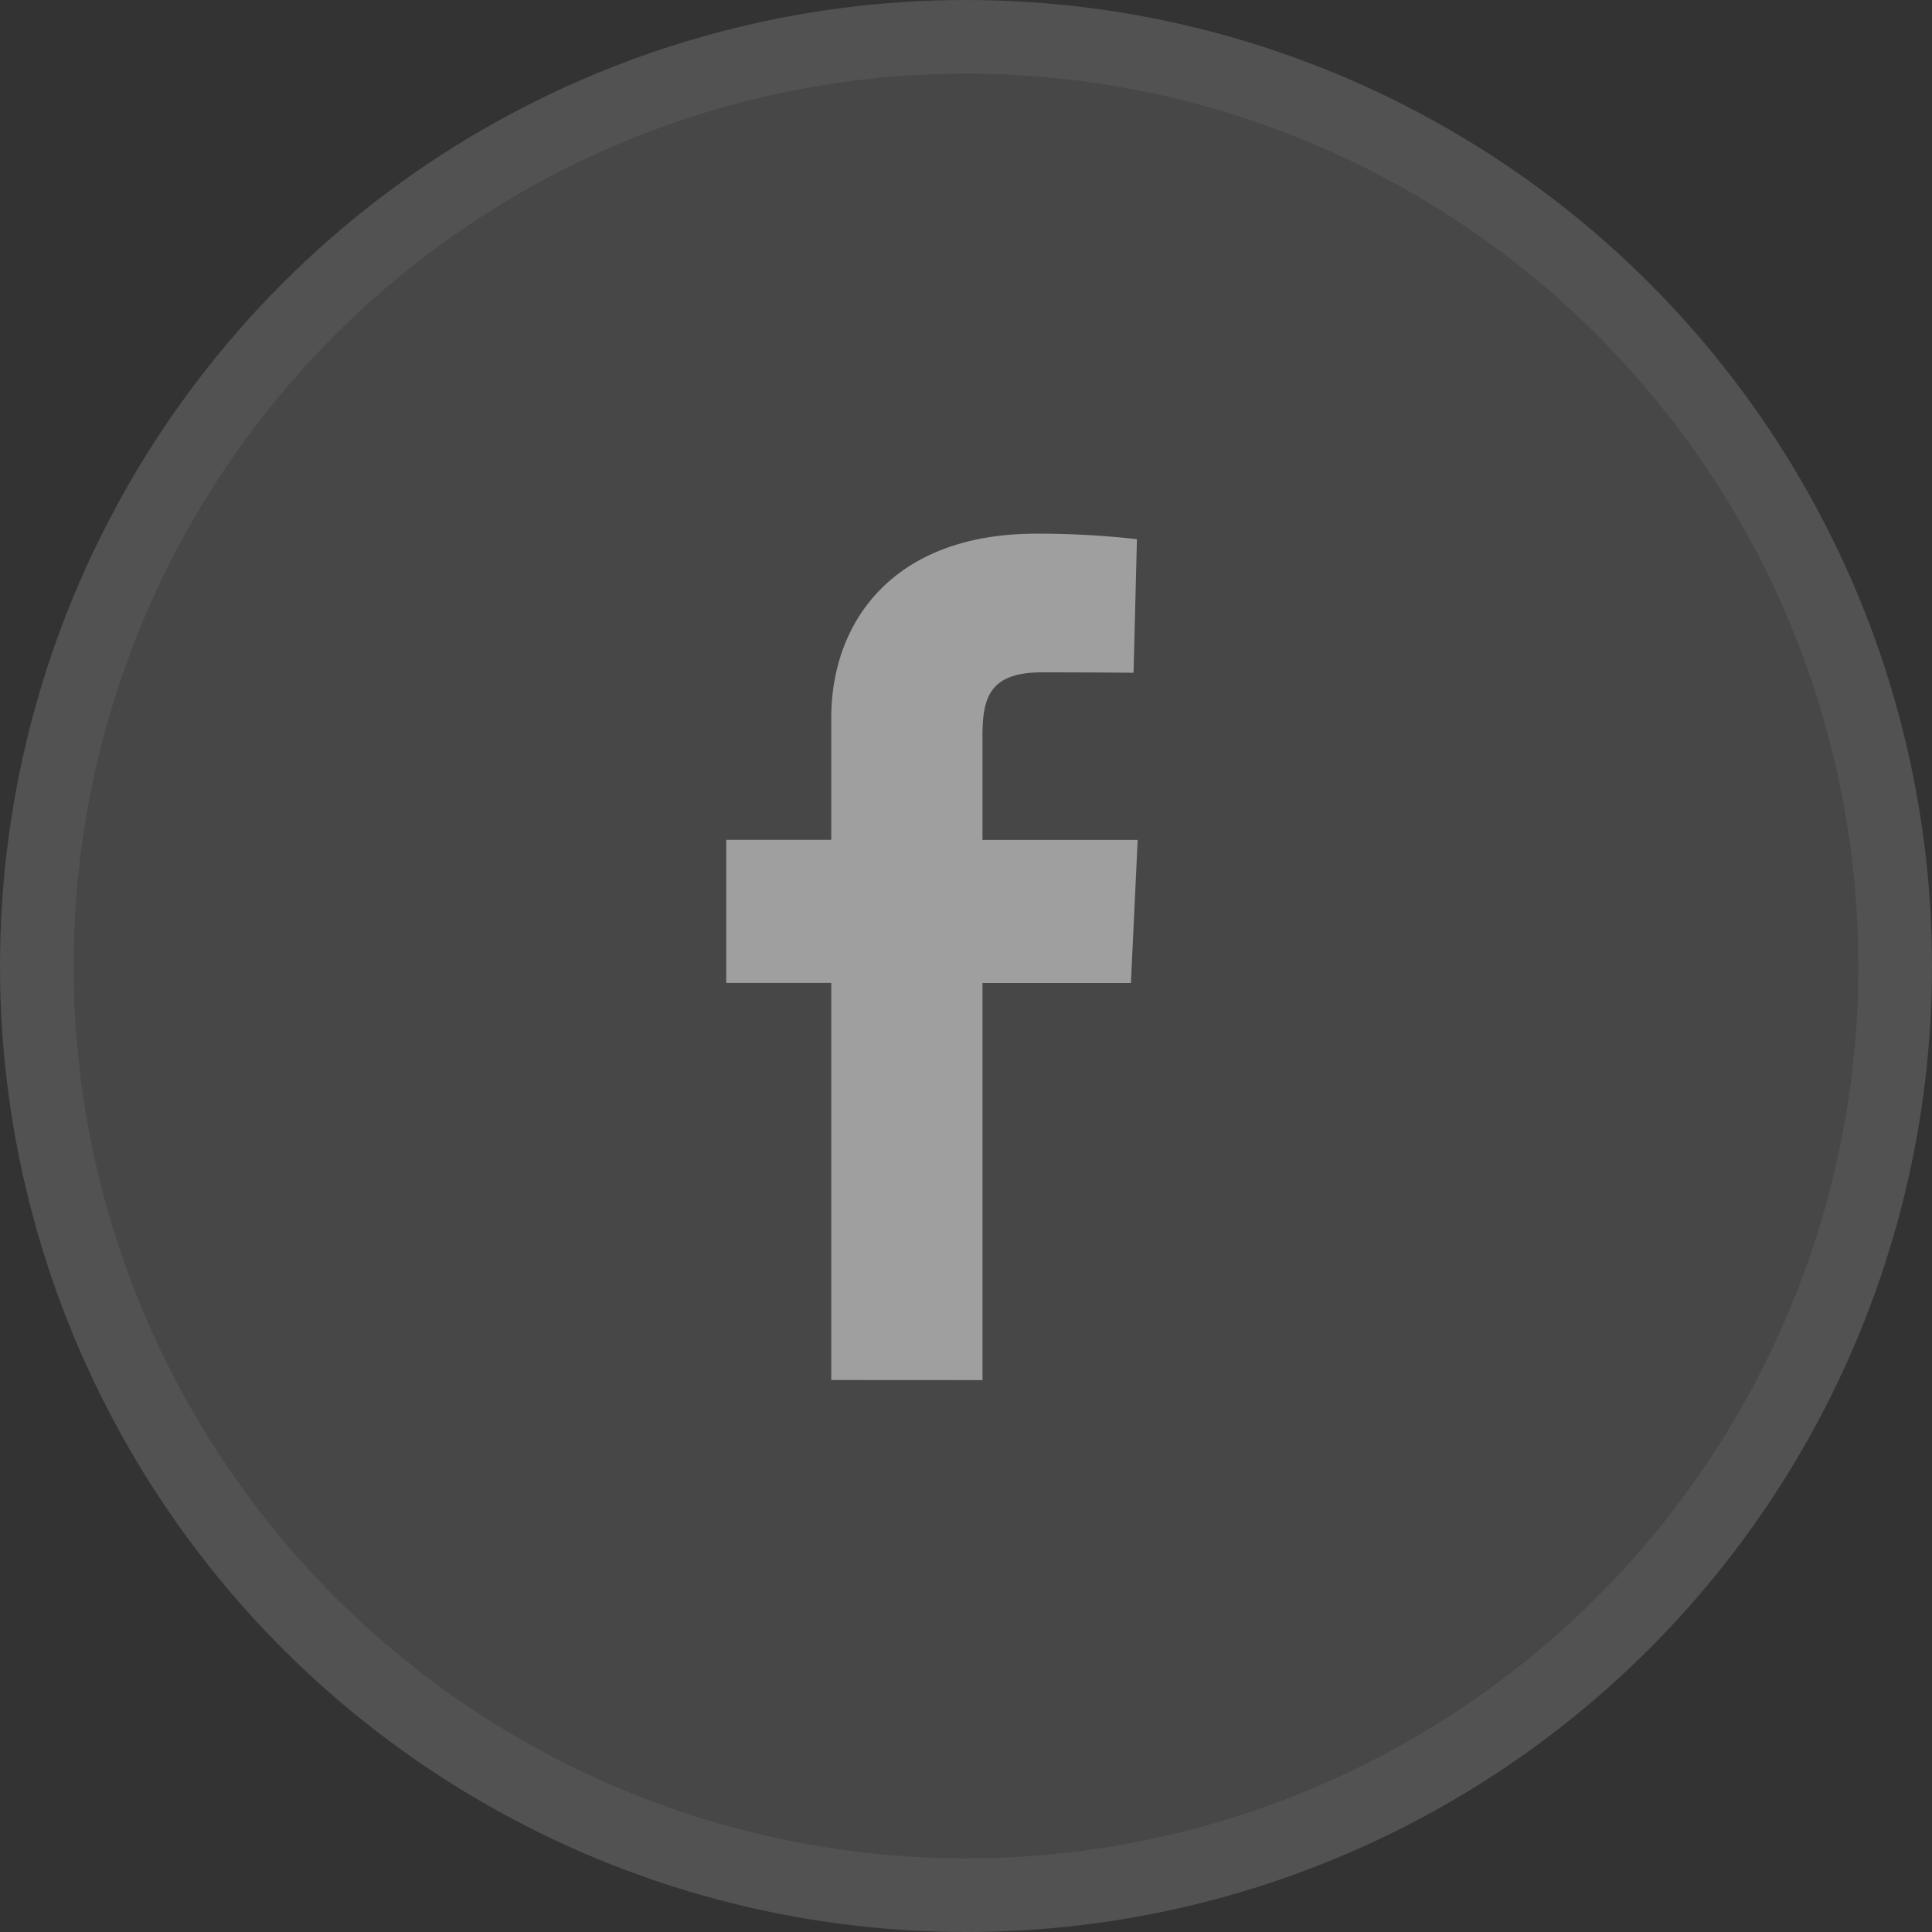<svg xmlns="http://www.w3.org/2000/svg" width="105" height="105" viewBox="0 0 105 105"><rect x="0" y="0" width="105" height="105" fill="#333333" stroke="none"/><g id="Group_49" data-name="Group 49" transform="translate(-733 -6160)"><g id="Group_48" data-name="Group 48"><g id="Ellipse_15" data-name="Ellipse 15" transform="translate(733 6160)" fill="rgba(193,193,193,0.14)" stroke="rgba(255,255,255,0.06)" stroke-width="4"><circle cx="52.5" cy="52.5" r="52.5" stroke="none"></circle><circle cx="52.5" cy="52.5" r="50.5" fill="none"></circle></g><path id="ic-facebook" d="M1045.359,6013.527v-21.583h-5.708v-7.774h5.708v-6.64c0-5.213,3.371-10,11.14-10a47.445,47.445,0,0,1,5.472.3l-.184,7.259s-2.371-.023-4.96-.023c-2.8,0-3.25,1.289-3.25,3.434v5.675h8.434l-.367,7.774h-8.067v21.583Z" transform="translate(-267.181 221.474)" fill="#9f9f9f"></path></g></g></svg>